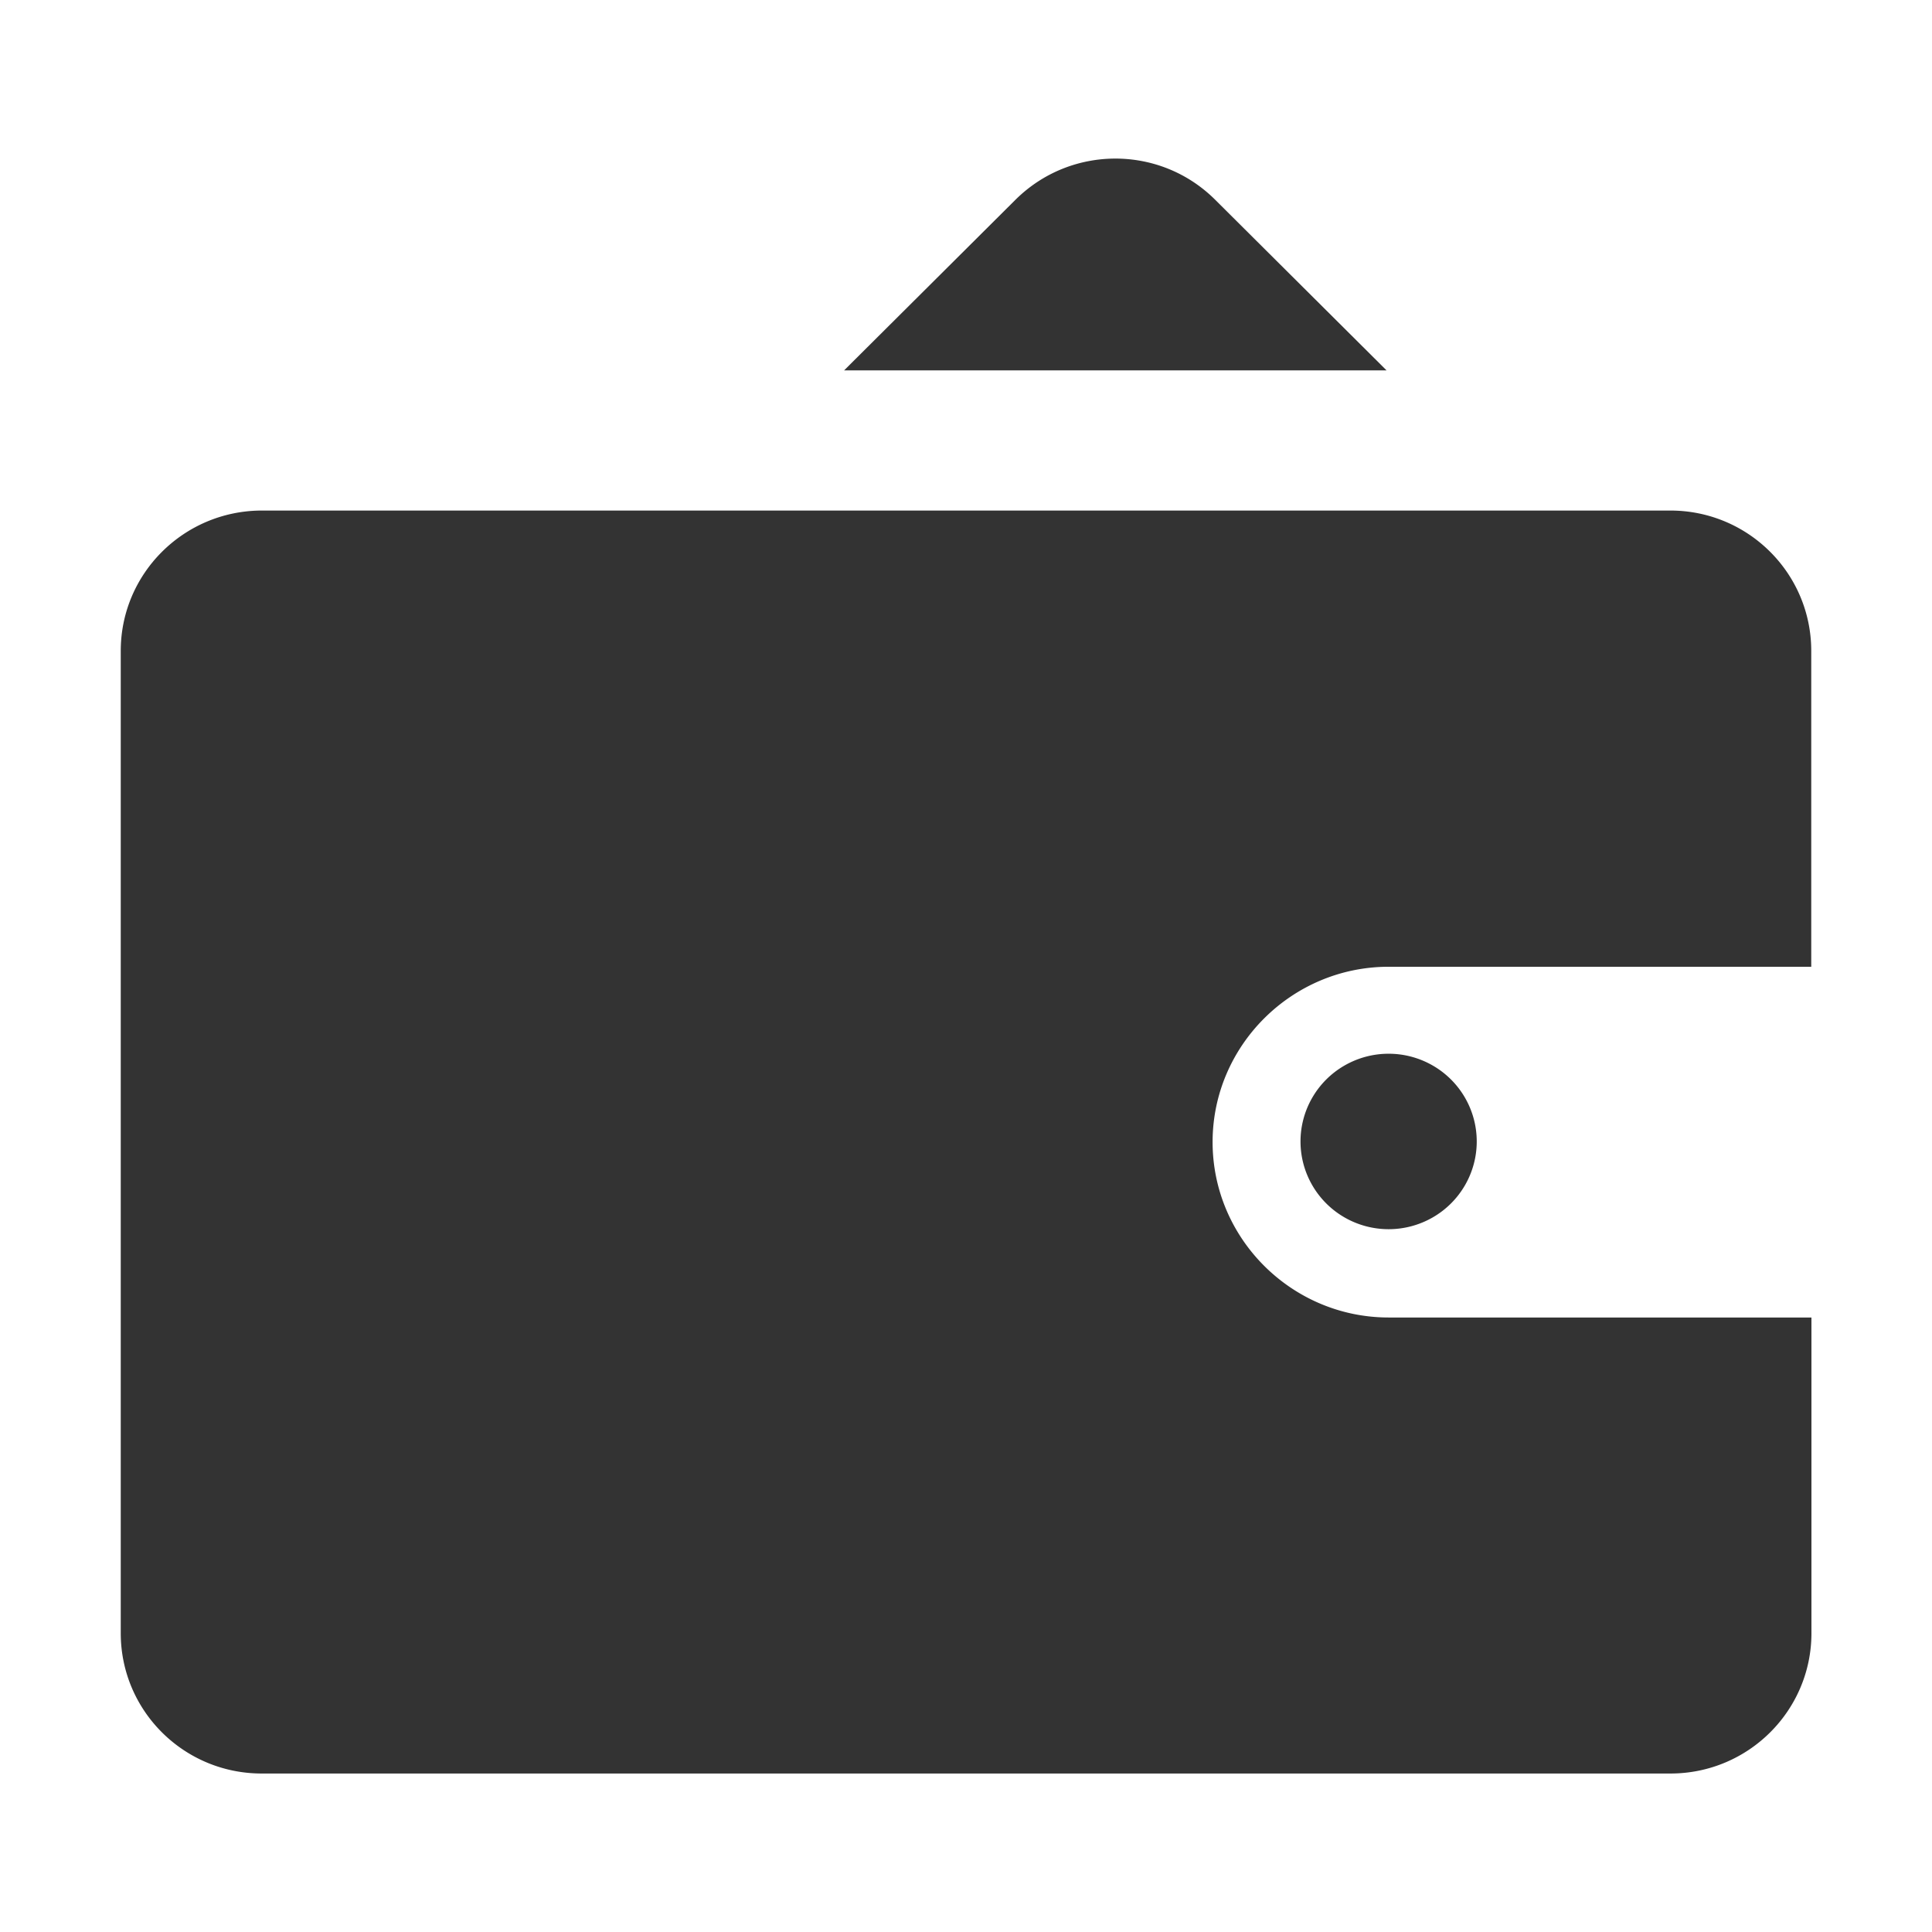 <?xml version="1.0" standalone="no"?><!DOCTYPE svg PUBLIC "-//W3C//DTD SVG 1.1//EN" "http://www.w3.org/Graphics/SVG/1.1/DTD/svg11.dtd"><svg class="icon" width="200px" height="200.00px" viewBox="0 0 1024 1024" version="1.1" xmlns="http://www.w3.org/2000/svg"><path fill="#333333" d="M734.9 196.3H447.4l90.9-90.5c29.3-29 76.5-29 105.7 0l90.9 90.5zM736 512.4h224V345c0-41.1-33.4-74.4-74.7-74.4H138.7C97.4 270.7 64 304 64 345v520.6c0 41.1 33.4 74.4 74.7 74.4h746.7c41.2 0 74.7-33.3 74.7-74.4V698.3H736c-51.3 0-93.3-41.8-93.3-93 0-51.1 42-92.9 93.3-92.9zM689.3 605a46.7 46.5 0 1 0 93.4 0 46.7 46.5 0 1 0-93.4 0Z" /></svg>